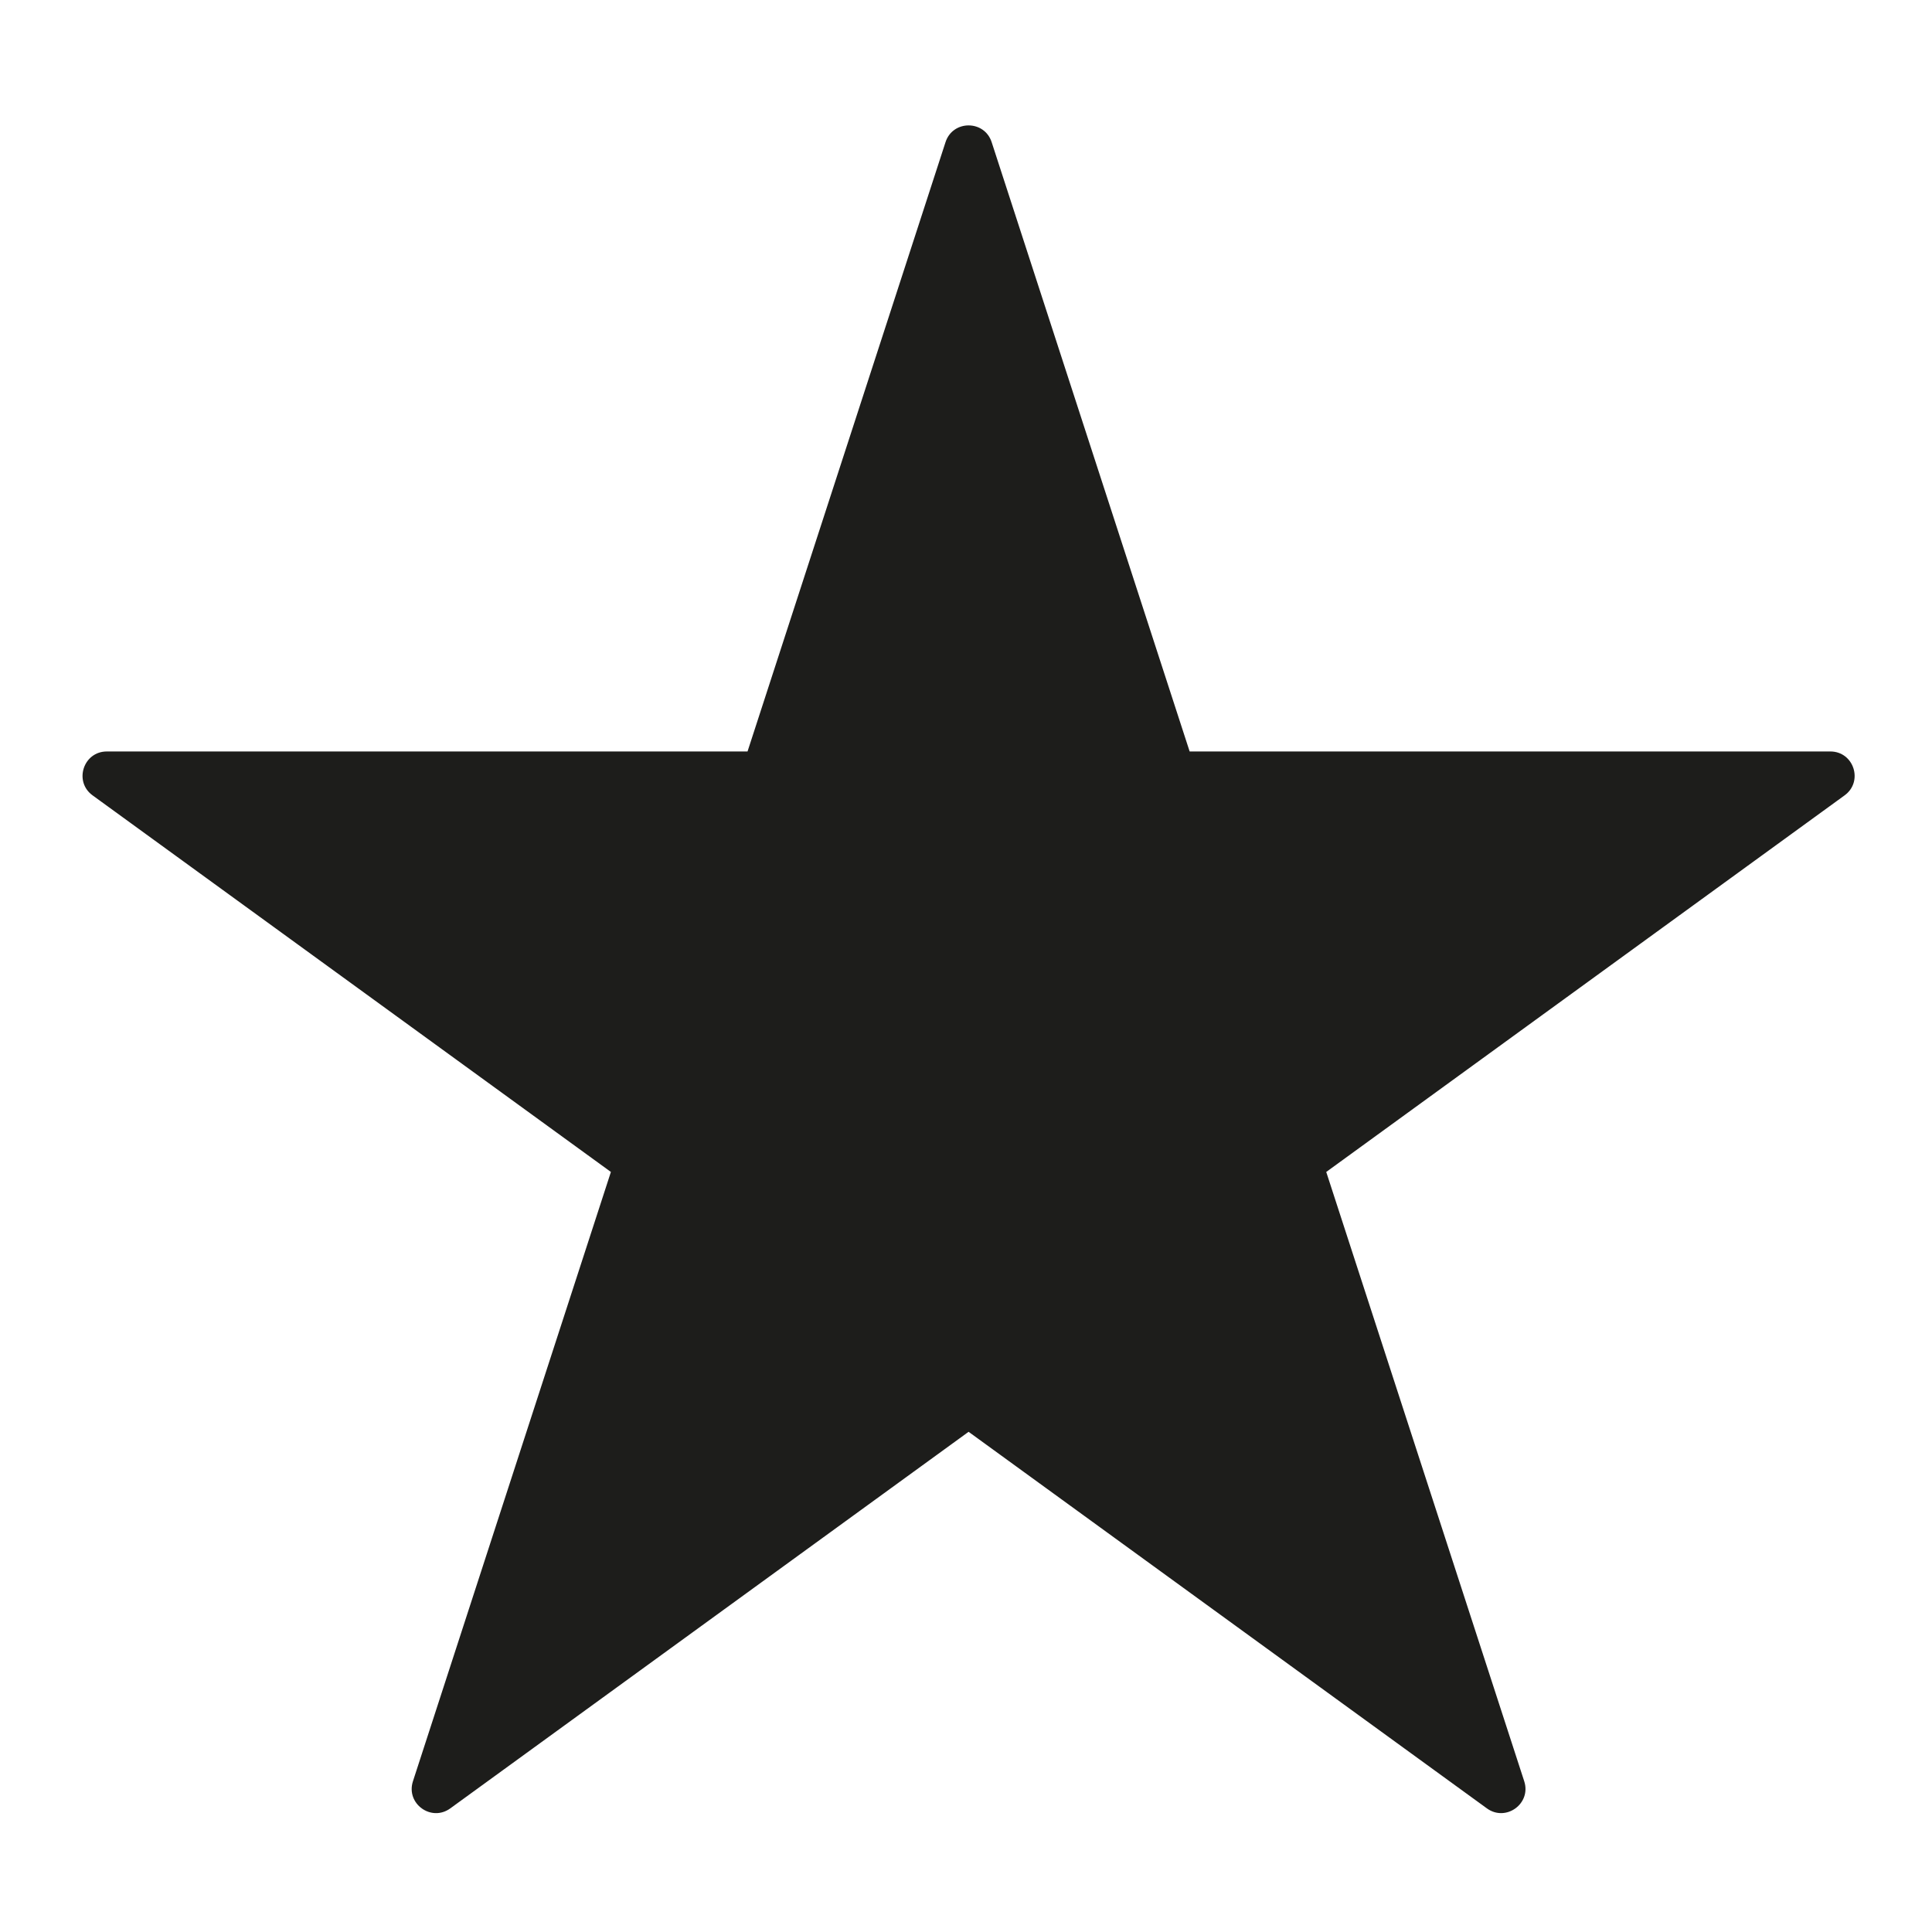 <?xml version="1.0" encoding="utf-8"?>
<!-- Generator: Adobe Illustrator 24.2.1, SVG Export Plug-In . SVG Version: 6.00 Build 0)  -->
<svg version="1.1" id="Camada_1" xmlns="http://www.w3.org/2000/svg" xmlns:xlink="http://www.w3.org/1999/xlink" x="0px" y="0px"
	 viewBox="0 0 500 500" style="enable-background:new 0 0 500 500;" xml:space="preserve">
<style type="text/css">
	.st0{fill:#1D1D1B;}
</style>
<g>
	<path class="st0" d="M256.64,36.79l51.24,157.69h165.81c6.08,0,8.61,7.78,3.69,11.36L343.23,303.3l51.24,157.69
		c1.88,5.78-4.74,10.59-9.66,7.02l-134.14-97.46l-134.14,97.46c-4.92,3.57-11.54-1.23-9.66-7.02L158.1,303.3L23.96,205.84
		c-4.92-3.57-2.39-11.36,3.69-11.36h165.81L244.7,36.79C246.58,31.01,254.76,31.01,256.64,36.79z"/>
</g>
</svg>

